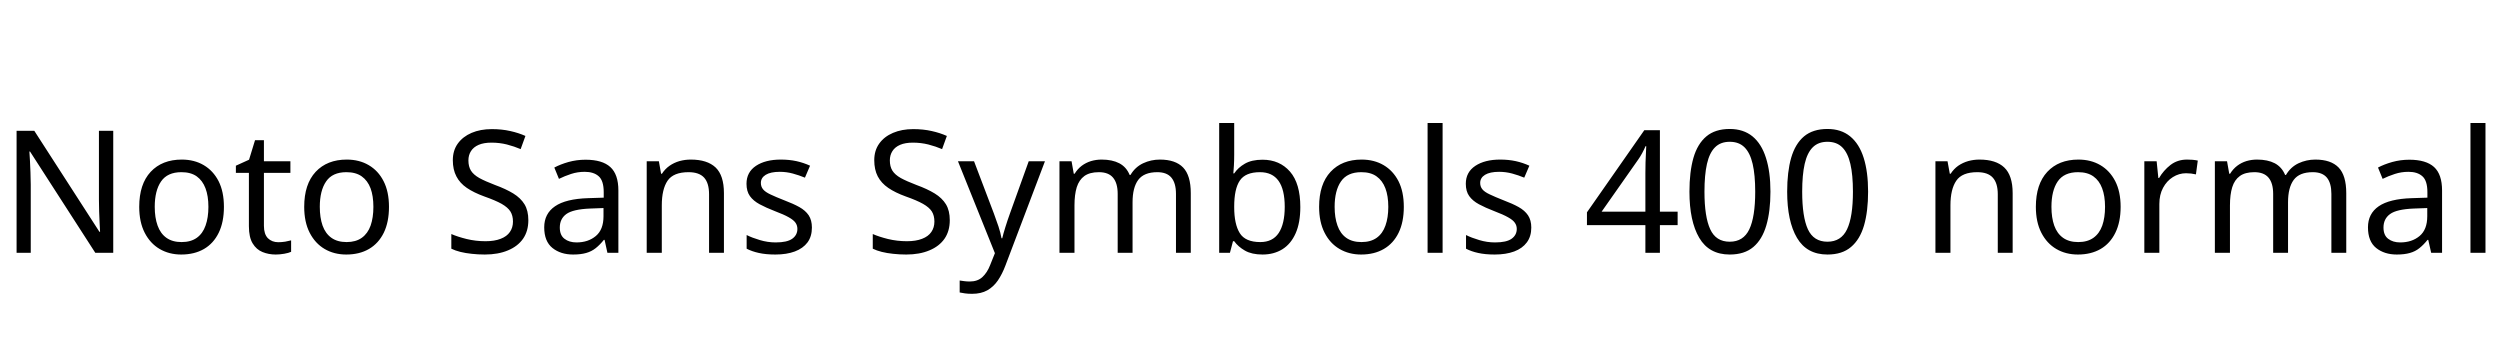 <svg xmlns="http://www.w3.org/2000/svg" xmlns:xlink="http://www.w3.org/1999/xlink" width="351.24" height="49.2"><path fill="black" d="M4.32 35.52L2.33 35.52L2.33 18.38L4.82 18.38L13.97 32.57L14.06 32.57Q14.04 32.18 14.00 31.42Q13.97 30.65 13.93 29.74Q13.90 28.82 13.90 28.06L13.90 28.06L13.90 18.38L15.91 18.38L15.91 35.52L13.39 35.52L4.22 21.29L4.13 21.29Q4.18 21.84 4.21 22.60Q4.25 23.35 4.28 24.20Q4.32 25.06 4.32 25.94L4.32 25.94L4.32 35.52ZM25.46 35.76L25.46 35.76Q23.76 35.76 22.43 34.98Q21.10 34.20 20.33 32.70Q19.56 31.20 19.56 29.06L19.56 29.06Q19.56 25.87 21.17 24.14Q22.78 22.42 25.54 22.42L25.54 22.42Q27.29 22.42 28.62 23.20Q29.95 23.98 30.71 25.45Q31.46 26.93 31.46 29.06L31.46 29.06Q31.46 31.20 30.73 32.70Q30 34.20 28.66 34.98Q27.31 35.76 25.46 35.76ZM25.51 34.01L25.51 34.01Q26.81 34.01 27.65 33.41Q28.49 32.81 28.88 31.69Q29.28 30.58 29.28 29.06L29.28 29.06Q29.28 27.53 28.87 26.45Q28.46 25.37 27.64 24.78Q26.81 24.19 25.49 24.19L25.49 24.19Q23.52 24.19 22.63 25.49Q21.74 26.78 21.74 29.06L21.74 29.06Q21.74 30.58 22.14 31.69Q22.54 32.81 23.38 33.41Q24.22 34.01 25.51 34.01ZM38.74 35.76L38.74 35.76Q37.73 35.76 36.88 35.41Q36.02 35.06 35.50 34.20Q34.97 33.34 34.97 31.78L34.97 31.78L34.97 24.29L33.14 24.29L33.14 23.28L34.99 22.44L35.83 19.70L37.08 19.70L37.08 22.66L40.80 22.66L40.80 24.29L37.08 24.29L37.08 31.73Q37.08 32.90 37.64 33.47Q38.21 34.03 39.10 34.03L39.10 34.03Q39.58 34.03 40.08 33.95Q40.58 33.86 40.90 33.77L40.90 33.77L40.90 35.38Q40.56 35.54 39.94 35.65Q39.31 35.76 38.74 35.76ZM48.65 35.76L48.65 35.76Q46.94 35.76 45.61 34.98Q44.28 34.20 43.51 32.70Q42.74 31.20 42.74 29.06L42.74 29.06Q42.74 25.87 44.35 24.14Q45.96 22.42 48.72 22.42L48.72 22.42Q50.47 22.42 51.80 23.20Q53.14 23.98 53.89 25.45Q54.65 26.93 54.65 29.06L54.65 29.06Q54.65 31.20 53.92 32.70Q53.18 34.20 51.84 34.98Q50.50 35.76 48.65 35.76ZM48.70 34.01L48.70 34.01Q49.99 34.01 50.83 33.41Q51.67 32.81 52.07 31.69Q52.46 30.58 52.46 29.06L52.46 29.06Q52.46 27.53 52.06 26.45Q51.65 25.37 50.82 24.78Q49.99 24.19 48.67 24.19L48.67 24.19Q46.70 24.19 45.82 25.49Q44.93 26.78 44.93 29.06L44.93 29.06Q44.93 30.58 45.32 31.69Q45.72 32.81 46.56 33.41Q47.40 34.01 48.70 34.01ZM68.11 35.76L68.11 35.76Q67.15 35.76 66.28 35.66Q65.40 35.57 64.68 35.39Q63.96 35.21 63.41 34.94L63.41 34.94L63.41 32.88Q64.27 33.26 65.56 33.58Q66.84 33.89 68.21 33.89L68.21 33.89Q69.48 33.89 70.34 33.55Q71.21 33.22 71.64 32.59Q72.07 31.97 72.07 31.13L72.07 31.13Q72.07 30.29 71.71 29.71Q71.35 29.14 70.48 28.64Q69.60 28.15 68.04 27.60L68.04 27.60Q66.58 27.07 65.59 26.40Q64.61 25.73 64.12 24.78Q63.62 23.83 63.62 22.51L63.62 22.51Q63.62 21.14 64.32 20.17Q65.02 19.20 66.25 18.67Q67.49 18.14 69.10 18.14L69.10 18.14Q70.51 18.14 71.69 18.41Q72.86 18.67 73.82 19.10L73.82 19.10L73.15 20.95Q72.26 20.57 71.22 20.30Q70.18 20.04 69.05 20.04L69.05 20.04Q67.97 20.04 67.25 20.35Q66.53 20.66 66.17 21.23Q65.81 21.79 65.81 22.54L65.81 22.54Q65.81 23.40 66.17 23.98Q66.53 24.55 67.34 25.01Q68.16 25.46 69.55 25.99L69.55 25.99Q71.06 26.54 72.11 27.18Q73.15 27.82 73.69 28.70Q74.23 29.59 74.23 30.94L74.23 30.94Q74.23 32.47 73.49 33.54Q72.74 34.61 71.36 35.18Q69.98 35.76 68.11 35.76ZM80.52 35.76L80.52 35.76Q78.77 35.76 77.62 34.84Q76.46 33.91 76.46 31.94L76.46 31.94Q76.46 30.02 77.98 28.98Q79.49 27.94 82.63 27.84L82.63 27.84L84.82 27.77L84.82 27.00Q84.82 25.39 84.12 24.77Q83.42 24.14 82.15 24.14L82.15 24.14Q81.14 24.14 80.23 24.44Q79.32 24.74 78.53 25.13L78.53 25.13L77.88 23.54Q78.72 23.09 79.87 22.76Q81.02 22.44 82.27 22.44L82.27 22.44Q84.62 22.44 85.75 23.47Q86.88 24.50 86.88 26.76L86.88 26.76L86.88 35.52L85.34 35.52L84.94 33.70L84.84 33.70Q84.29 34.39 83.70 34.86Q83.11 35.33 82.36 35.54Q81.60 35.76 80.52 35.76ZM81 34.06L81 34.06Q82.63 34.06 83.71 33.16Q84.79 32.26 84.79 30.38L84.79 30.38L84.79 29.23L82.90 29.30Q80.50 29.40 79.57 30.07Q78.65 30.74 78.65 31.97L78.65 31.97Q78.65 33.05 79.31 33.55Q79.97 34.06 81 34.06ZM92.98 35.52L90.86 35.52L90.86 22.66L92.57 22.66L92.88 24.41L93 24.41Q93.43 23.74 94.07 23.29Q94.70 22.85 95.47 22.63Q96.24 22.42 97.06 22.42L97.06 22.42Q99.36 22.42 100.54 23.53Q101.71 24.65 101.71 27.14L101.71 27.14L101.71 35.52L99.62 35.52L99.62 27.29Q99.62 25.73 98.93 24.96Q98.23 24.19 96.74 24.19L96.74 24.19Q94.61 24.19 93.79 25.39Q92.98 26.59 92.98 28.85L92.98 28.85L92.98 35.52ZM108.94 35.76L108.94 35.76Q107.59 35.76 106.62 35.54Q105.65 35.33 104.90 34.94L104.90 34.94L104.90 33.02Q105.67 33.41 106.76 33.73Q107.86 34.06 108.98 34.06L108.98 34.06Q110.59 34.06 111.31 33.54Q112.03 33.02 112.03 32.16L112.03 32.16Q112.03 31.68 111.77 31.30Q111.50 30.91 110.82 30.53Q110.14 30.14 108.86 29.66L108.86 29.66Q107.62 29.18 106.73 28.70Q105.84 28.22 105.36 27.55Q104.88 26.88 104.88 25.82L104.88 25.82Q104.88 24.19 106.21 23.30Q107.54 22.42 109.70 22.42L109.70 22.42Q110.88 22.42 111.90 22.64Q112.92 22.87 113.81 23.28L113.81 23.28L113.09 24.96Q112.27 24.62 111.38 24.38Q110.50 24.14 109.56 24.14L109.56 24.14Q108.26 24.14 107.58 24.56Q106.90 24.98 106.90 25.70L106.90 25.70Q106.90 26.23 107.21 26.60Q107.52 26.98 108.25 27.32Q108.98 27.67 110.21 28.15L110.21 28.15Q111.43 28.61 112.30 29.09Q113.16 29.57 113.62 30.25Q114.07 30.94 114.07 31.97L114.07 31.97Q114.07 33.22 113.45 34.06Q112.82 34.90 111.67 35.33Q110.52 35.76 108.94 35.76ZM127.32 35.76L127.32 35.76Q126.36 35.76 125.48 35.66Q124.61 35.57 123.89 35.39Q123.17 35.21 122.62 34.94L122.62 34.94L122.62 32.88Q123.48 33.26 124.76 33.58Q126.05 33.89 127.42 33.89L127.42 33.89Q128.69 33.89 129.55 33.55Q130.42 33.22 130.85 32.59Q131.28 31.97 131.28 31.13L131.28 31.13Q131.28 30.29 130.92 29.71Q130.56 29.14 129.68 28.64Q128.81 28.15 127.25 27.60L127.25 27.60Q125.78 27.07 124.80 26.40Q123.82 25.73 123.32 24.78Q122.83 23.83 122.83 22.51L122.83 22.51Q122.83 21.14 123.53 20.17Q124.22 19.20 125.46 18.67Q126.70 18.14 128.30 18.14L128.30 18.14Q129.72 18.14 130.90 18.41Q132.07 18.67 133.03 19.10L133.03 19.10L132.36 20.95Q131.47 20.57 130.43 20.30Q129.38 20.04 128.26 20.04L128.26 20.04Q127.18 20.04 126.46 20.35Q125.74 20.66 125.38 21.23Q125.02 21.79 125.02 22.54L125.02 22.54Q125.02 23.40 125.38 23.98Q125.74 24.55 126.55 25.01Q127.37 25.46 128.76 25.99L128.76 25.99Q130.27 26.54 131.32 27.18Q132.36 27.82 132.90 28.70Q133.44 29.59 133.44 30.94L133.44 30.94Q133.44 32.47 132.70 33.54Q131.95 34.61 130.57 35.18Q129.19 35.76 127.32 35.76ZM136.58 41.28L136.58 41.28Q136.01 41.28 135.58 41.22Q135.14 41.16 134.83 41.09L134.83 41.09L134.83 39.41Q135.10 39.46 135.47 39.50Q135.84 39.55 136.25 39.55L136.25 39.55Q137.35 39.55 138.02 38.93Q138.70 38.30 139.10 37.27L139.10 37.27L139.78 35.57L134.59 22.66L136.85 22.66L139.63 29.98Q139.99 30.94 140.28 31.81Q140.57 32.69 140.71 33.48L140.71 33.48L140.81 33.48Q140.95 32.88 141.25 31.91Q141.55 30.94 141.91 29.95L141.91 29.95L144.53 22.66L146.81 22.66L141.26 37.30Q140.81 38.50 140.20 39.40Q139.58 40.30 138.71 40.79Q137.83 41.28 136.58 41.28ZM150.96 35.52L148.85 35.52L148.85 22.66L150.55 22.66L150.86 24.41L150.98 24.41Q151.39 23.74 151.98 23.29Q152.57 22.85 153.29 22.63Q154.01 22.42 154.78 22.42L154.78 22.42Q156.26 22.42 157.26 22.94Q158.26 23.47 158.71 24.58L158.71 24.58L158.83 24.58Q159.48 23.47 160.60 22.94Q161.71 22.42 162.96 22.42L162.96 22.42Q165.14 22.42 166.22 23.53Q167.30 24.65 167.30 27.14L167.30 27.14L167.30 35.52L165.22 35.52L165.22 27.24Q165.22 25.73 164.58 24.96Q163.94 24.19 162.60 24.19L162.60 24.19Q160.73 24.19 159.92 25.27Q159.12 26.35 159.12 28.42L159.12 28.42L159.12 35.52L157.03 35.52L157.03 27.24Q157.03 25.73 156.38 24.96Q155.74 24.19 154.39 24.19L154.39 24.19Q153.10 24.19 152.35 24.73Q151.61 25.27 151.28 26.30Q150.96 27.34 150.96 28.85L150.96 28.85L150.96 35.52ZM177.38 35.76L177.38 35.76Q175.87 35.76 174.91 35.21Q173.95 34.66 173.40 33.89L173.40 33.89L173.23 33.89L172.80 35.52L171.29 35.52L171.29 17.28L173.40 17.28L173.40 21.72Q173.40 22.54 173.36 23.24Q173.33 23.95 173.28 24.36L173.28 24.36L173.40 24.36Q173.95 23.54 174.91 22.99Q175.87 22.44 177.38 22.44L177.38 22.44Q179.78 22.44 181.24 24.11Q182.69 25.78 182.69 29.09L182.69 29.09Q182.69 31.30 182.03 32.78Q181.37 34.27 180.17 35.02Q178.97 35.76 177.38 35.76ZM177.07 34.01L177.07 34.01Q178.80 34.01 179.65 32.74Q180.50 31.46 180.50 29.06L180.50 29.06Q180.50 24.19 177.02 24.19L177.02 24.19Q174.98 24.19 174.19 25.37Q173.40 26.54 173.40 29.02L173.40 29.02L173.40 29.11Q173.40 31.49 174.18 32.75Q174.96 34.01 177.07 34.01ZM191.23 35.76L191.23 35.76Q189.53 35.76 188.20 34.98Q186.86 34.20 186.10 32.70Q185.33 31.20 185.33 29.06L185.33 29.06Q185.33 25.87 186.94 24.14Q188.54 22.42 191.30 22.42L191.30 22.42Q193.06 22.42 194.39 23.20Q195.72 23.98 196.48 25.45Q197.23 26.93 197.23 29.06L197.23 29.06Q197.23 31.20 196.50 32.70Q195.77 34.20 194.42 34.98Q193.08 35.76 191.23 35.76ZM191.28 34.01L191.28 34.01Q192.58 34.01 193.42 33.41Q194.26 32.81 194.65 31.69Q195.05 30.58 195.05 29.06L195.05 29.06Q195.05 27.53 194.64 26.45Q194.23 25.37 193.40 24.78Q192.58 24.19 191.26 24.19L191.26 24.19Q189.29 24.19 188.40 25.49Q187.51 26.78 187.51 29.06L187.51 29.06Q187.51 30.58 187.91 31.69Q188.30 32.81 189.14 33.41Q189.98 34.01 191.28 34.01ZM202.68 35.52L200.57 35.52L200.57 17.28L202.68 17.28L202.68 35.52ZM210 35.76L210 35.76Q208.66 35.76 207.68 35.54Q206.71 35.33 205.97 34.94L205.97 34.94L205.97 33.02Q206.74 33.41 207.83 33.73Q208.92 34.06 210.05 34.06L210.05 34.06Q211.66 34.06 212.38 33.54Q213.10 33.02 213.10 32.16L213.10 32.16Q213.10 31.68 212.83 31.30Q212.57 30.91 211.88 30.53Q211.20 30.14 209.93 29.66L209.93 29.66Q208.68 29.18 207.79 28.70Q206.90 28.22 206.42 27.55Q205.94 26.88 205.94 25.82L205.94 25.82Q205.94 24.19 207.28 23.30Q208.61 22.42 210.77 22.42L210.77 22.42Q211.94 22.42 212.96 22.64Q213.98 22.87 214.87 23.28L214.87 23.28L214.15 24.96Q213.34 24.62 212.45 24.38Q211.56 24.14 210.62 24.14L210.62 24.14Q209.33 24.14 208.64 24.56Q207.96 24.98 207.96 25.70L207.96 25.70Q207.96 26.23 208.27 26.60Q208.58 26.98 209.32 27.32Q210.05 27.67 211.27 28.15L211.27 28.15Q212.50 28.61 213.36 29.09Q214.22 29.57 214.68 30.25Q215.14 30.94 215.14 31.97L215.14 31.97Q215.14 33.22 214.51 34.06Q213.89 34.90 212.74 35.33Q211.58 35.76 210 35.76ZM233.21 35.52L231.17 35.52L231.17 31.63L222.96 31.63L222.96 29.83L231.02 18.29L233.21 18.29L233.21 29.74L235.70 29.74L235.70 31.63L233.21 31.63L233.21 35.52ZM230.16 22.42L225.02 29.74L231.17 29.74L231.17 24.34Q231.17 23.50 231.19 22.85Q231.22 22.20 231.24 21.64Q231.26 21.07 231.29 20.54L231.29 20.54L231.19 20.54Q231.00 21.00 230.71 21.53Q230.42 22.06 230.16 22.42L230.16 22.42ZM243.02 35.76L243.02 35.76Q240.12 35.76 238.74 33.42Q237.36 31.08 237.36 26.93L237.36 26.93Q237.36 24.14 237.92 22.18Q238.49 20.21 239.74 19.16Q240.98 18.12 243.02 18.12L243.02 18.12Q244.94 18.12 246.22 19.16Q247.49 20.21 248.11 22.18Q248.74 24.14 248.74 26.93L248.74 26.93Q248.74 29.69 248.16 31.67Q247.58 33.65 246.34 34.70Q245.09 35.76 243.02 35.76ZM243.02 33.96L243.02 33.96Q244.94 33.96 245.77 32.22Q246.60 30.48 246.60 26.93L246.60 26.93Q246.60 24.58 246.24 23.03Q245.88 21.48 245.10 20.70Q244.32 19.92 243.02 19.92L243.02 19.92Q241.73 19.92 240.95 20.70Q240.17 21.48 239.82 23.03Q239.47 24.58 239.47 26.93L239.47 26.93Q239.47 30.46 240.28 32.21Q241.08 33.96 243.02 33.96ZM256.75 35.76L256.75 35.76Q253.85 35.76 252.47 33.42Q251.09 31.08 251.09 26.93L251.09 26.93Q251.09 24.14 251.65 22.18Q252.22 20.21 253.46 19.16Q254.71 18.12 256.75 18.12L256.75 18.12Q258.67 18.12 259.94 19.16Q261.22 20.21 261.84 22.18Q262.46 24.14 262.46 26.93L262.46 26.93Q262.46 29.69 261.89 31.67Q261.31 33.65 260.06 34.70Q258.82 35.76 256.75 35.76ZM256.75 33.96L256.75 33.96Q258.67 33.96 259.50 32.22Q260.33 30.48 260.33 26.93L260.33 26.93Q260.33 24.58 259.97 23.03Q259.61 21.48 258.83 20.70Q258.05 19.92 256.75 19.92L256.75 19.92Q255.46 19.92 254.68 20.70Q253.90 21.48 253.55 23.03Q253.20 24.58 253.20 26.93L253.20 26.93Q253.20 30.46 254.00 32.21Q254.81 33.96 256.75 33.96ZM274.03 35.52L271.92 35.52L271.92 22.66L273.62 22.66L273.94 24.41L274.06 24.41Q274.49 23.74 275.12 23.29Q275.76 22.85 276.53 22.63Q277.30 22.42 278.11 22.42L278.11 22.42Q280.42 22.42 281.59 23.53Q282.77 24.65 282.77 27.14L282.77 27.14L282.77 35.52L280.68 35.52L280.68 27.29Q280.68 25.73 279.98 24.96Q279.29 24.19 277.80 24.19L277.80 24.19Q275.66 24.19 274.85 25.39Q274.03 26.59 274.03 28.85L274.03 28.85L274.03 35.52ZM291.94 35.76L291.94 35.76Q290.23 35.76 288.90 34.98Q287.57 34.20 286.80 32.70Q286.03 31.20 286.03 29.06L286.03 29.06Q286.03 25.87 287.64 24.14Q289.25 22.42 292.01 22.42L292.01 22.42Q293.76 22.42 295.09 23.20Q296.42 23.98 297.18 25.45Q297.94 26.93 297.94 29.06L297.94 29.06Q297.94 31.20 297.20 32.70Q296.47 34.20 295.13 34.98Q293.78 35.76 291.94 35.76ZM291.98 34.01L291.98 34.01Q293.28 34.01 294.12 33.41Q294.96 32.81 295.36 31.69Q295.75 30.58 295.75 29.06L295.75 29.06Q295.75 27.53 295.34 26.45Q294.94 25.37 294.11 24.78Q293.28 24.19 291.96 24.19L291.96 24.19Q289.99 24.19 289.10 25.49Q288.22 26.78 288.22 29.06L288.22 29.06Q288.22 30.58 288.61 31.69Q289.01 32.81 289.85 33.41Q290.69 34.01 291.98 34.01ZM303.38 35.52L301.27 35.52L301.27 22.66L303 22.66L303.24 25.01L303.34 25.01Q303.96 23.95 304.94 23.18Q305.93 22.42 307.27 22.42L307.27 22.42Q307.63 22.42 308.05 22.45Q308.47 22.49 308.78 22.56L308.78 22.56L308.52 24.50Q308.21 24.43 307.84 24.38Q307.46 24.34 307.13 24.34L307.13 24.34Q306.14 24.34 305.28 24.88Q304.42 25.42 303.90 26.39Q303.38 27.36 303.38 28.66L303.38 28.66L303.38 35.52ZM313.30 35.52L311.18 35.52L311.18 22.66L312.89 22.66L313.20 24.41L313.32 24.41Q313.73 23.74 314.32 23.29Q314.90 22.85 315.62 22.63Q316.34 22.42 317.11 22.42L317.11 22.42Q318.60 22.42 319.60 22.94Q320.59 23.47 321.05 24.58L321.05 24.58L321.17 24.58Q321.82 23.47 322.93 22.94Q324.05 22.42 325.30 22.42L325.30 22.42Q327.48 22.42 328.56 23.53Q329.64 24.65 329.64 27.14L329.64 27.14L329.64 35.52L327.55 35.52L327.55 27.24Q327.55 25.73 326.92 24.96Q326.28 24.19 324.94 24.19L324.94 24.19Q323.06 24.19 322.26 25.27Q321.46 26.35 321.46 28.42L321.46 28.42L321.46 35.52L319.37 35.52L319.37 27.24Q319.37 25.73 318.72 24.96Q318.07 24.19 316.73 24.19L316.73 24.19Q315.43 24.19 314.69 24.73Q313.94 25.27 313.62 26.30Q313.30 27.34 313.30 28.85L313.30 28.85L313.30 35.52ZM336.74 35.76L336.74 35.76Q334.99 35.76 333.84 34.84Q332.69 33.91 332.69 31.94L332.69 31.94Q332.69 30.02 334.20 28.98Q335.71 27.94 338.86 27.84L338.86 27.84L341.04 27.77L341.04 27.00Q341.04 25.39 340.34 24.77Q339.65 24.14 338.38 24.14L338.38 24.14Q337.37 24.14 336.46 24.44Q335.54 24.74 334.75 25.13L334.75 25.13L334.10 23.54Q334.94 23.09 336.10 22.76Q337.25 22.44 338.50 22.44L338.50 22.44Q340.85 22.44 341.98 23.47Q343.10 24.50 343.10 26.76L343.10 26.76L343.10 35.52L341.57 35.52L341.16 33.70L341.06 33.70Q340.51 34.39 339.92 34.86Q339.34 35.33 338.58 35.54Q337.82 35.76 336.74 35.76ZM337.22 34.06L337.22 34.06Q338.86 34.06 339.94 33.16Q341.02 32.26 341.02 30.38L341.02 30.38L341.02 29.23L339.12 29.30Q336.72 29.40 335.80 30.07Q334.87 30.74 334.87 31.97L334.87 31.97Q334.87 33.05 335.53 33.55Q336.19 34.06 337.22 34.06ZM349.20 35.52L347.09 35.52L347.09 17.28L349.20 17.28L349.20 35.52Z"/></svg>